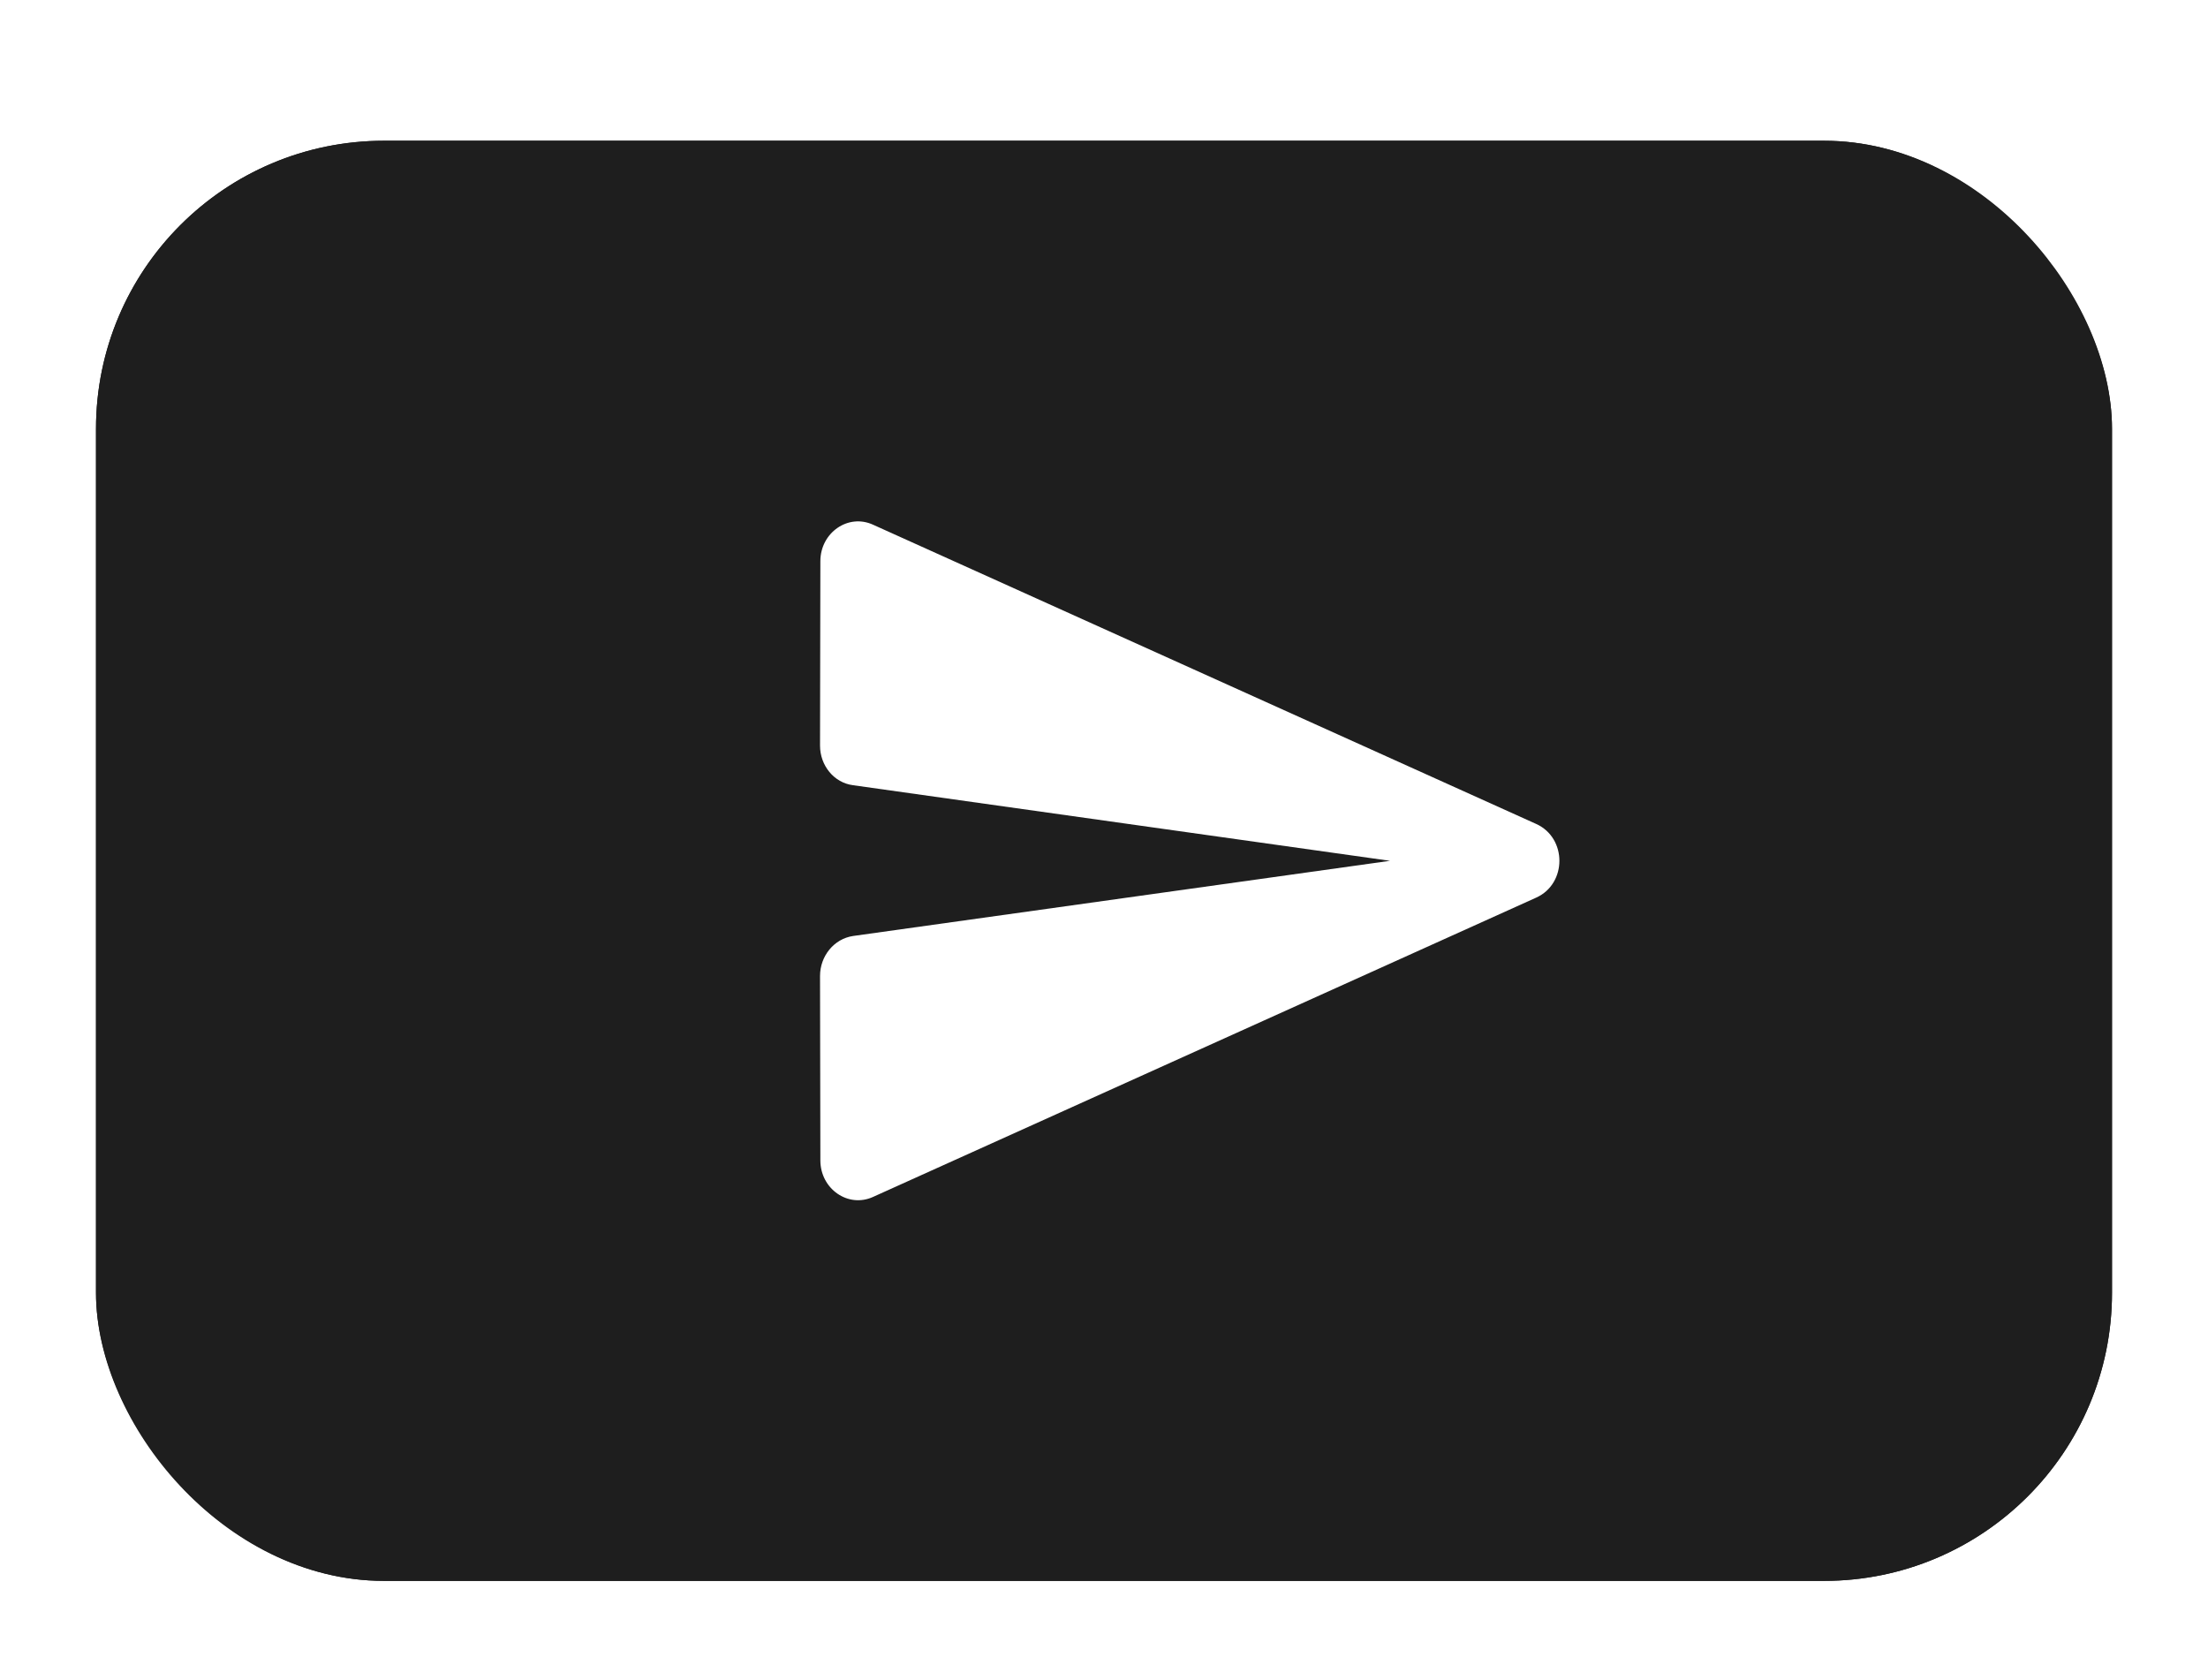 <svg width="46" height="35" viewBox="0 0 46 35" fill="none" xmlns="http://www.w3.org/2000/svg">
<g filter="url(#filter0_d_4668_219148)">
<rect x="2" y="1.932" width="42" height="30" rx="6" fill="#1E1E1E"/>
<g clip-path="url(#clip0_4668_219148)">
<path d="M18.192 23.932L32.006 17.698C32.648 17.407 32.648 16.457 32.006 16.165L18.192 9.932C17.669 9.69 17.091 10.098 17.091 10.69L17.084 14.532C17.084 14.948 17.376 15.307 17.772 15.357L28.959 16.932L17.772 18.498C17.376 18.557 17.084 18.915 17.084 19.332L17.091 23.173C17.091 23.765 17.669 24.173 18.192 23.932Z" fill="white"/>
</g>
<rect x="2.5" y="2.432" width="41" height="29" rx="5.5" stroke="#1E1E1E"/>
</g>
<defs>
<filter id="filter0_d_4668_219148" x="0" y="0.932" width="46" height="34" filterUnits="userSpaceOnUse" color-interpolation-filters="sRGB">
<feFlood flood-opacity="0" result="BackgroundImageFix"/>
<feColorMatrix in="SourceAlpha" type="matrix" values="0 0 0 0 0 0 0 0 0 0 0 0 0 0 0 0 0 0 127 0" result="hardAlpha"/>
<feOffset dy="1"/>
<feGaussianBlur stdDeviation="1"/>
<feColorMatrix type="matrix" values="0 0 0 0 0.063 0 0 0 0 0.094 0 0 0 0 0.157 0 0 0 0.05 0"/>
<feBlend mode="normal" in2="BackgroundImageFix" result="effect1_dropShadow_4668_219148"/>
<feBlend mode="normal" in="SourceGraphic" in2="effect1_dropShadow_4668_219148" result="shape"/>
</filter>
<clipPath id="clip0_4668_219148">
<rect width="19" height="20" fill="white" transform="translate(13.5 6.932)"/>
</clipPath>
</defs>
</svg>
